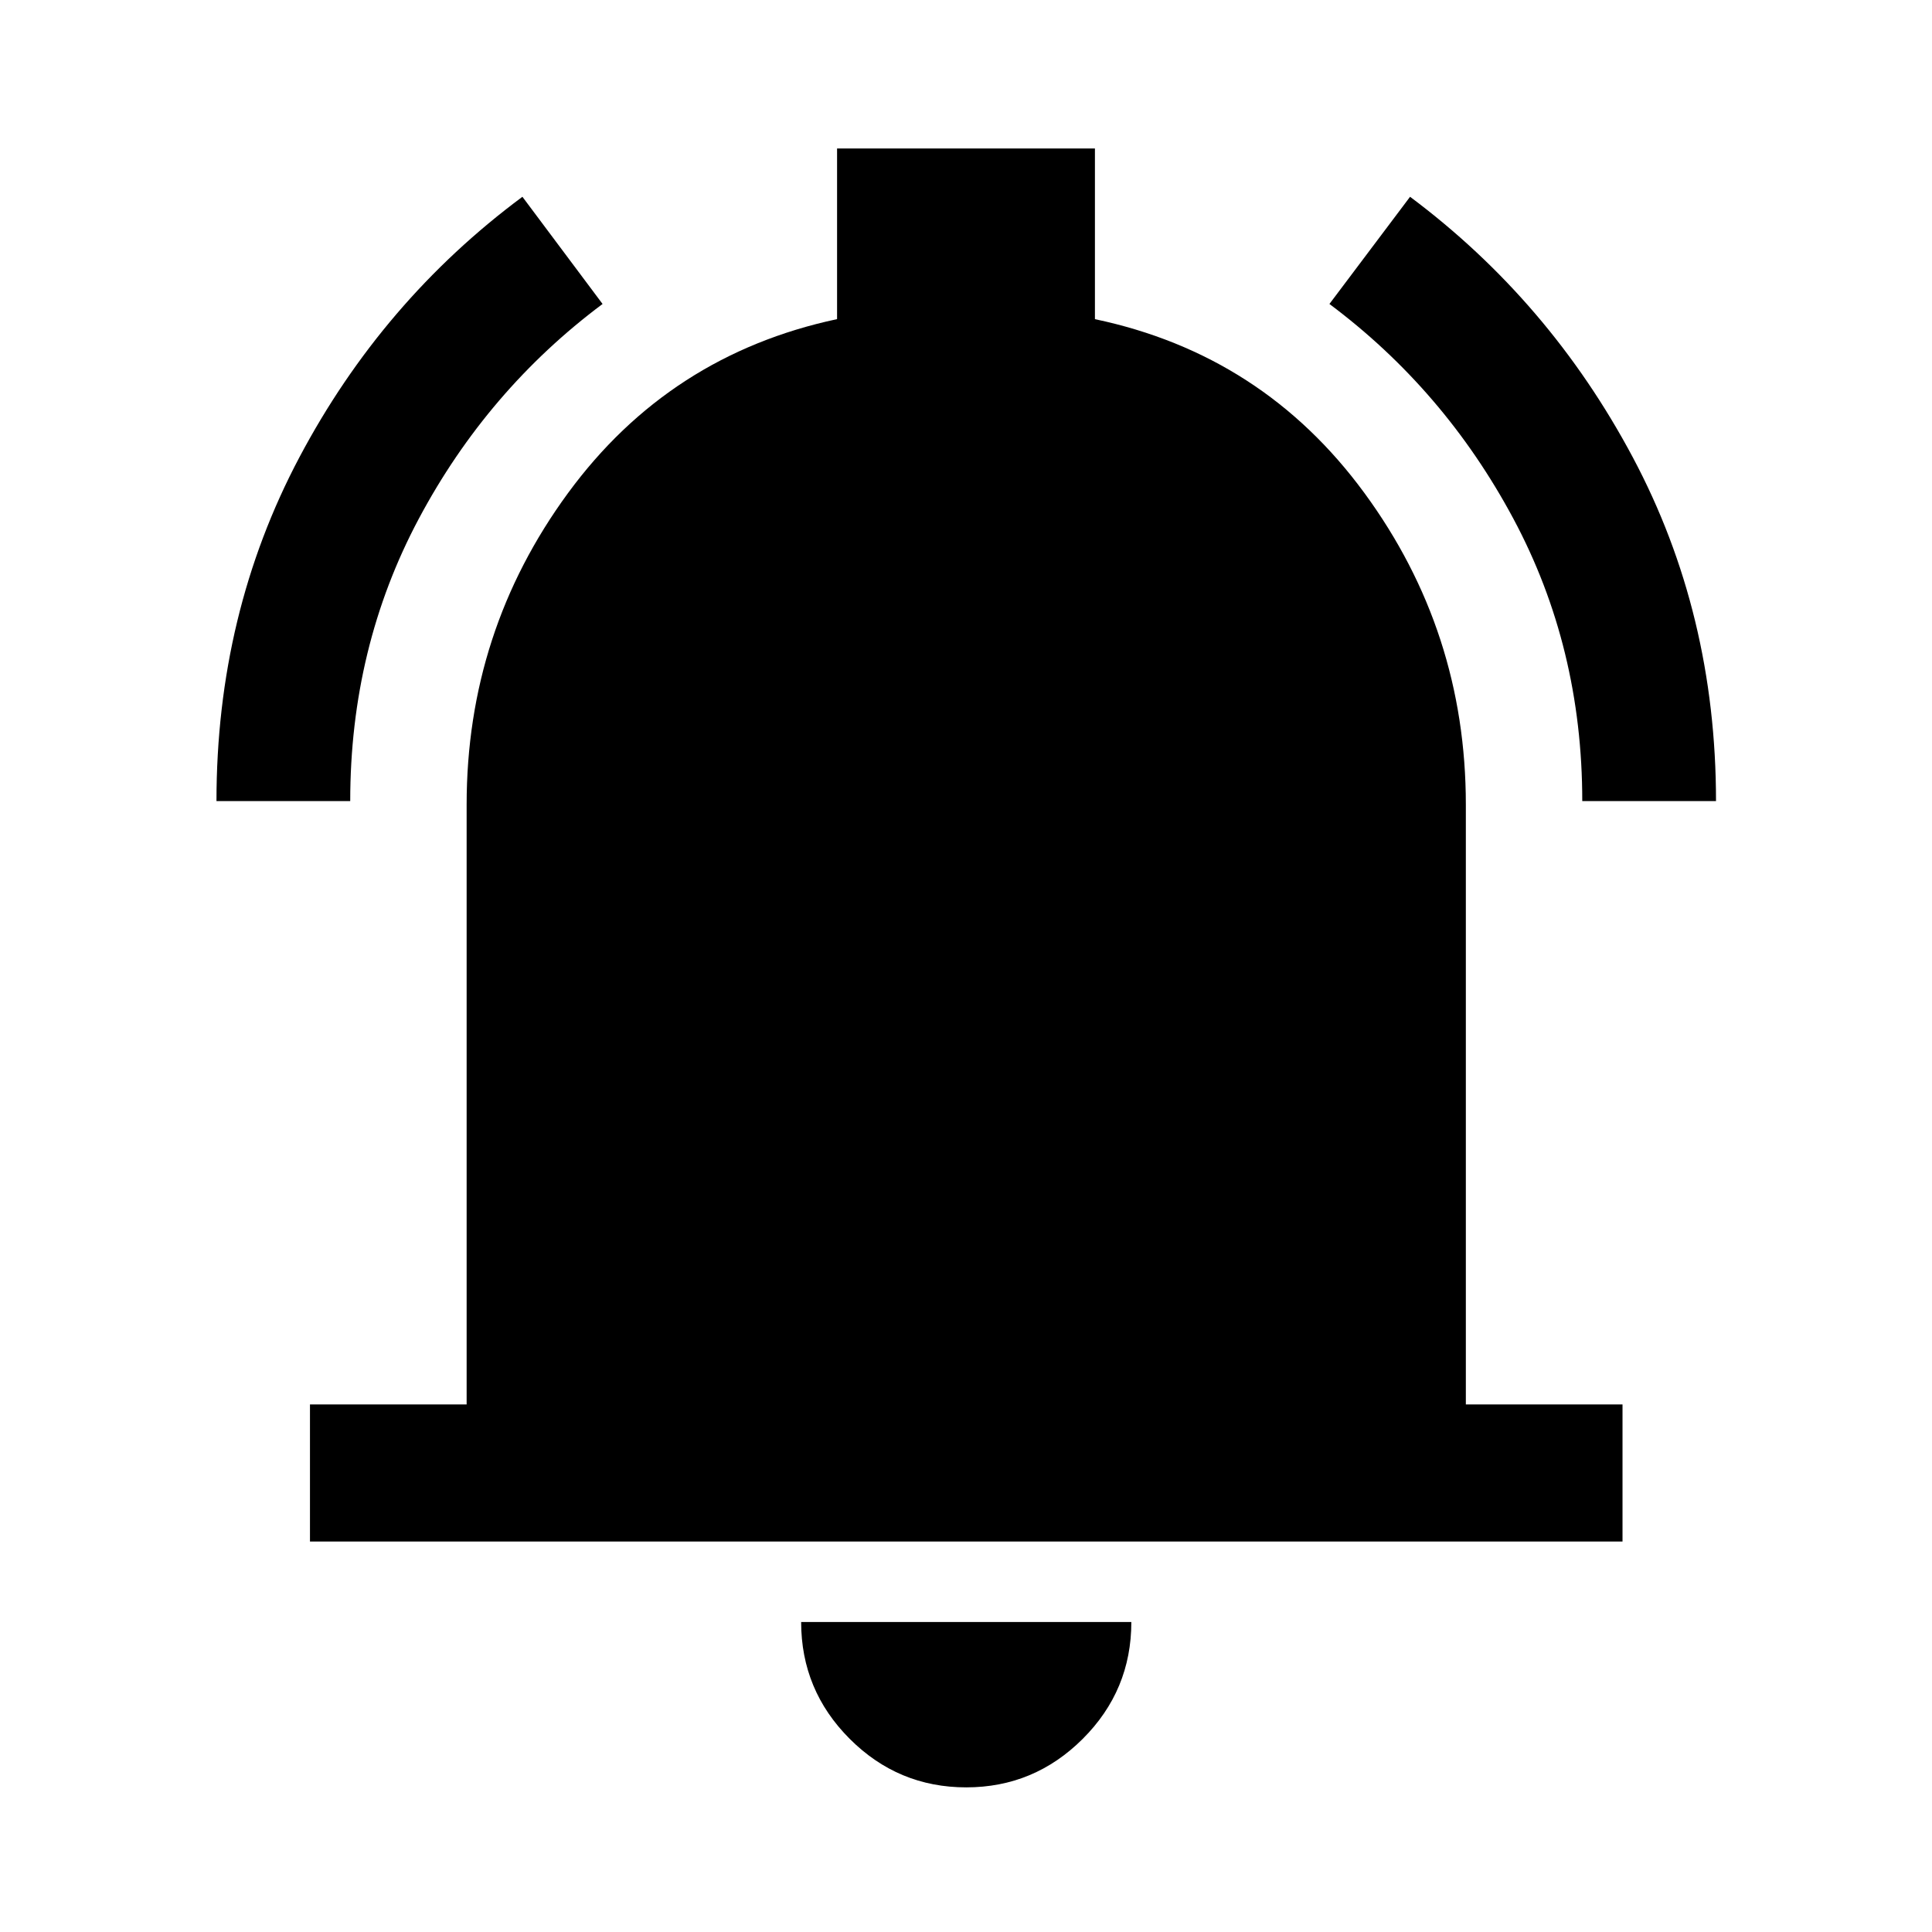 <svg xmlns="http://www.w3.org/2000/svg" width="48" height="48" viewBox="0 -960 960 960"><path d="M154.022-194.022v-68.13h77.847v-298.022q0-86.079 50.337-154.768 50.337-68.688 133.729-86.486v-84.79h128.13v84.808q83.392 17.54 133.848 86.312 50.457 68.772 50.457 154.924v298.022h77.848v68.13H154.022ZM480.12-71.869q-33.825 0-57.929-24.133-24.104-24.132-24.104-58.02h164.065q0 33.957-24.153 58.055T480.12-71.87ZM107.565-561.935q0-93.111 41.219-170.871t110.803-129.412l39.826 53.261q-57.196 42.718-91.294 106.682-34.097 63.964-34.097 140.34h-66.457Zm678.653 0q0-76.435-34.263-140.398-34.262-63.963-91.368-106.624l40.065-53.261q69.297 51.757 110.66 129.423 41.362 77.667 41.362 170.86h-66.456Z"/></svg>